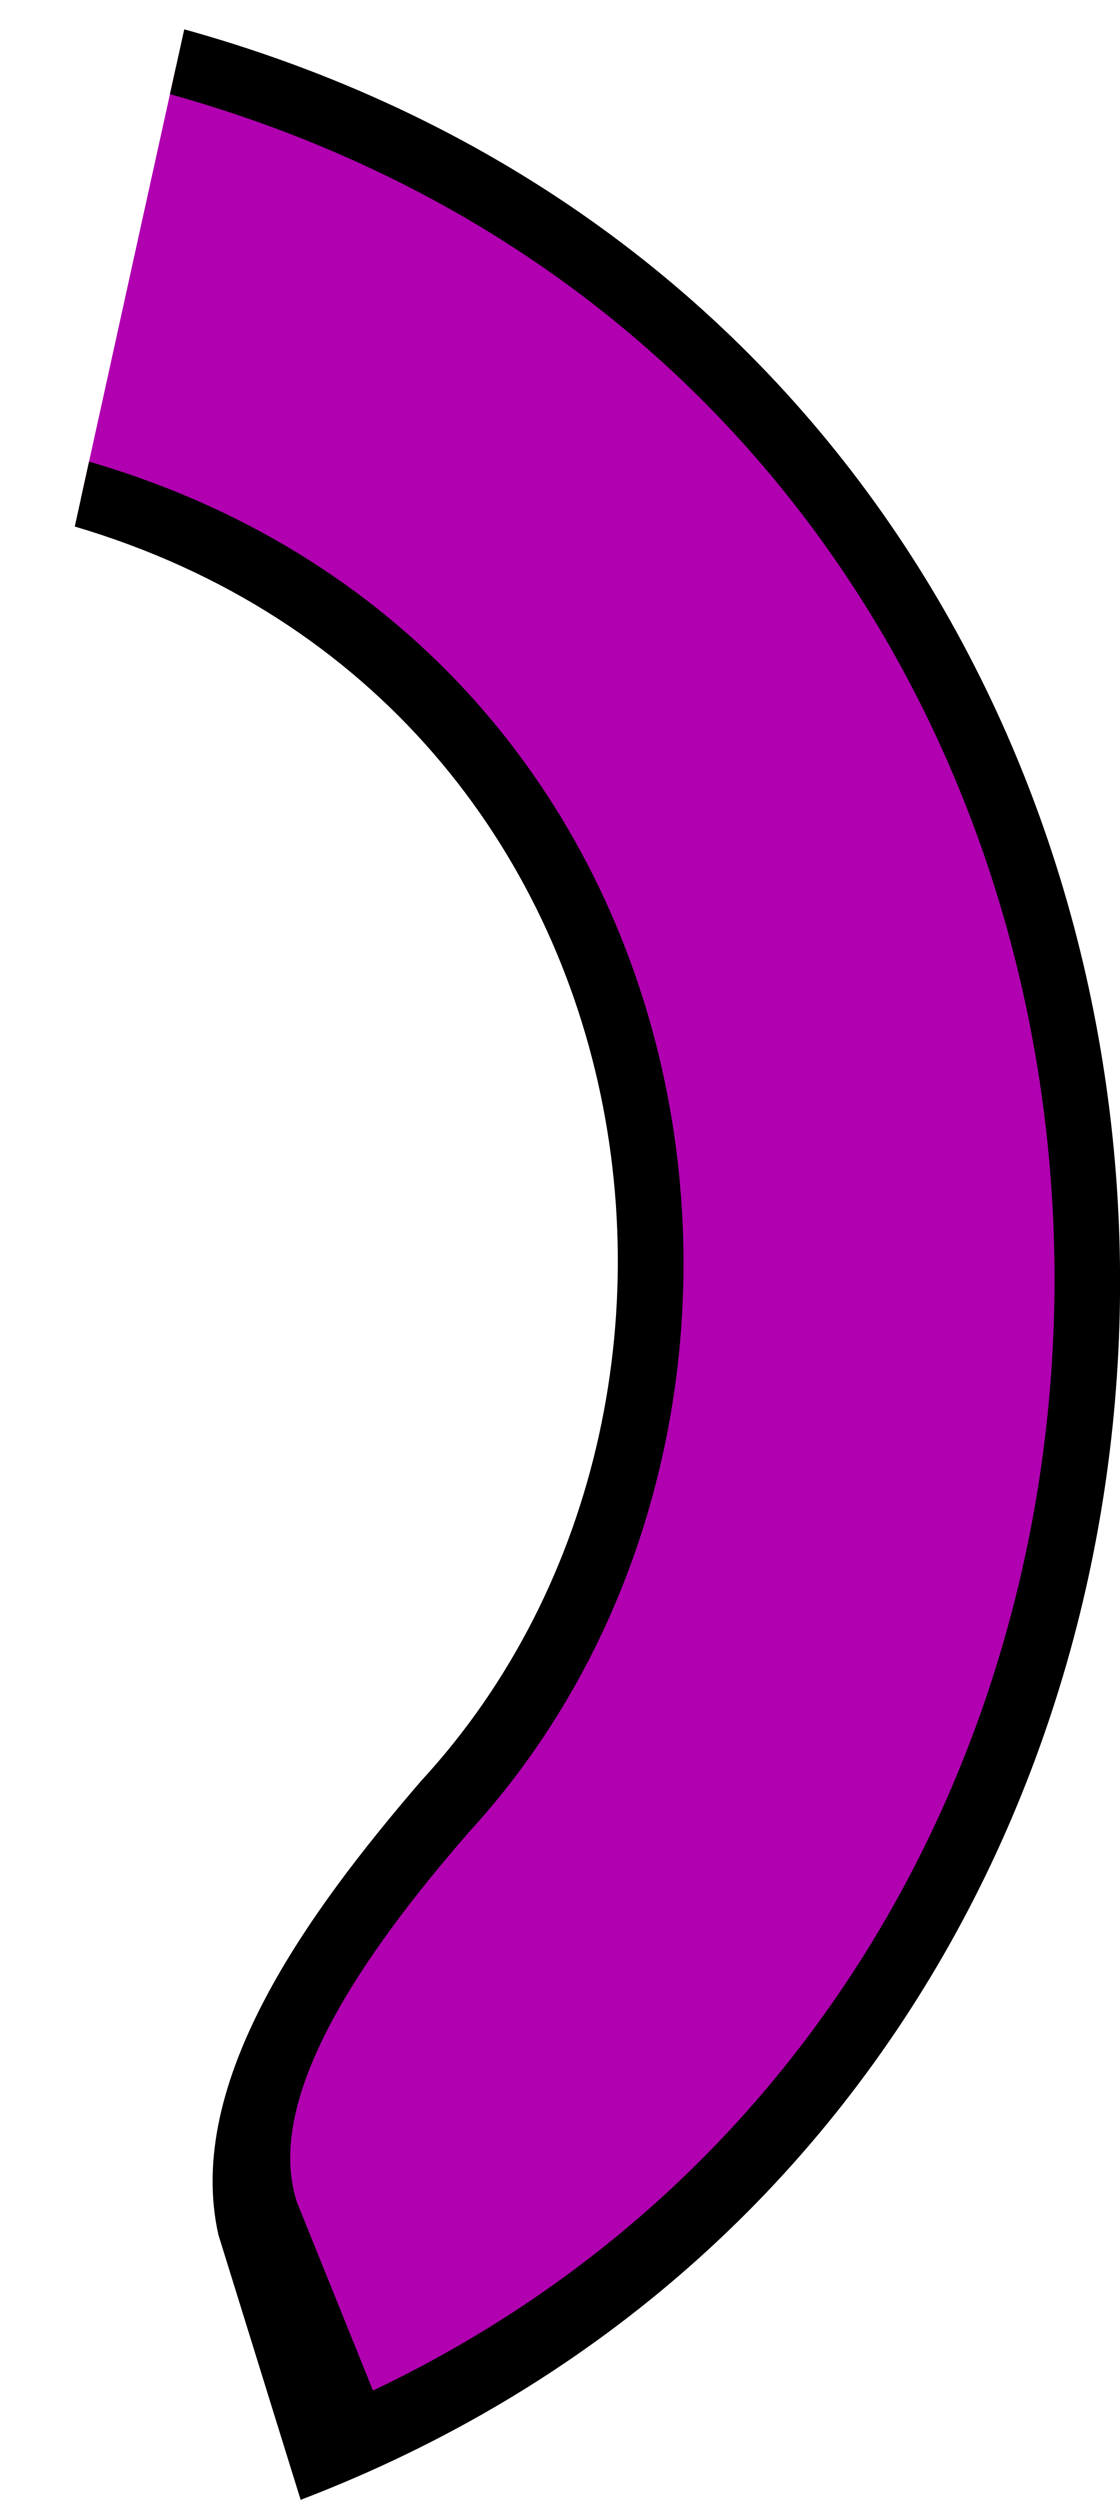 <svg id="Layer_1" data-name="Layer 1" xmlns="http://www.w3.org/2000/svg" xmlns:xlink="http://www.w3.org/1999/xlink" viewBox="0 0 72.31 161.27"><defs><style>.cls-1{fill:none;}.cls-2{clip-path:url(#clip-path);}.cls-3{fill:#b000b0;}.cls-4{clip-path:url(#clip-path-3);}</style><clipPath id="clip-path" transform="translate(3.8 21.9)"><path class="cls-1" d="M.06,16.46q5.28-24,10.58-48c95.25,26.09,93.12,168-9.11,188.42l-6.11-54.23C41.71,94.6,44.08,29.64.06,16.46Z"/></clipPath><clipPath id="clip-path-3" transform="translate(3.8 21.9)"><path class="cls-1" d="M-.48,18.91Q4.19-2.32,8.87-23.54C93.2-.25,93.44,122.53,7.86,146.05Q3.21,122.59-1.45,99.13C38.64,89.18,39.8,31.1-.48,18.91Z"/></clipPath></defs><title>stevebentarm</title><g id="armleft-2" data-name="armleft"><g class="cls-2"><path class="cls-3" d="M11.75,121.29c-2.15-8.4,5.37-18.5,12.41-26.34C48.46,69.38,40.54,20.36-.47,9.8l5-28.15C82.09.41,86.48,107.47,16.72,136Z" transform="translate(3.8 21.9)"/><g class="cls-4"><path d="M15.61,139.37l-5.31-17.1C8.09,112.42,16.08,101.48,23.38,93,46.75,67.7,38,19.37-3.8,10.87L-.11-21.9C85.57-6,91.26,110.48,15.61,139.37ZM1.36,7.71C43,19.38,51.1,69.47,26.48,96.29c-6.54,7.51-13.32,17-11.12,23.85l4.92,12.18c63.13-30,58.22-129.06-14-148.39Q3.84-4.18,1.36,7.71Z" transform="translate(3.8 21.9)"/></g></g></g></svg>
